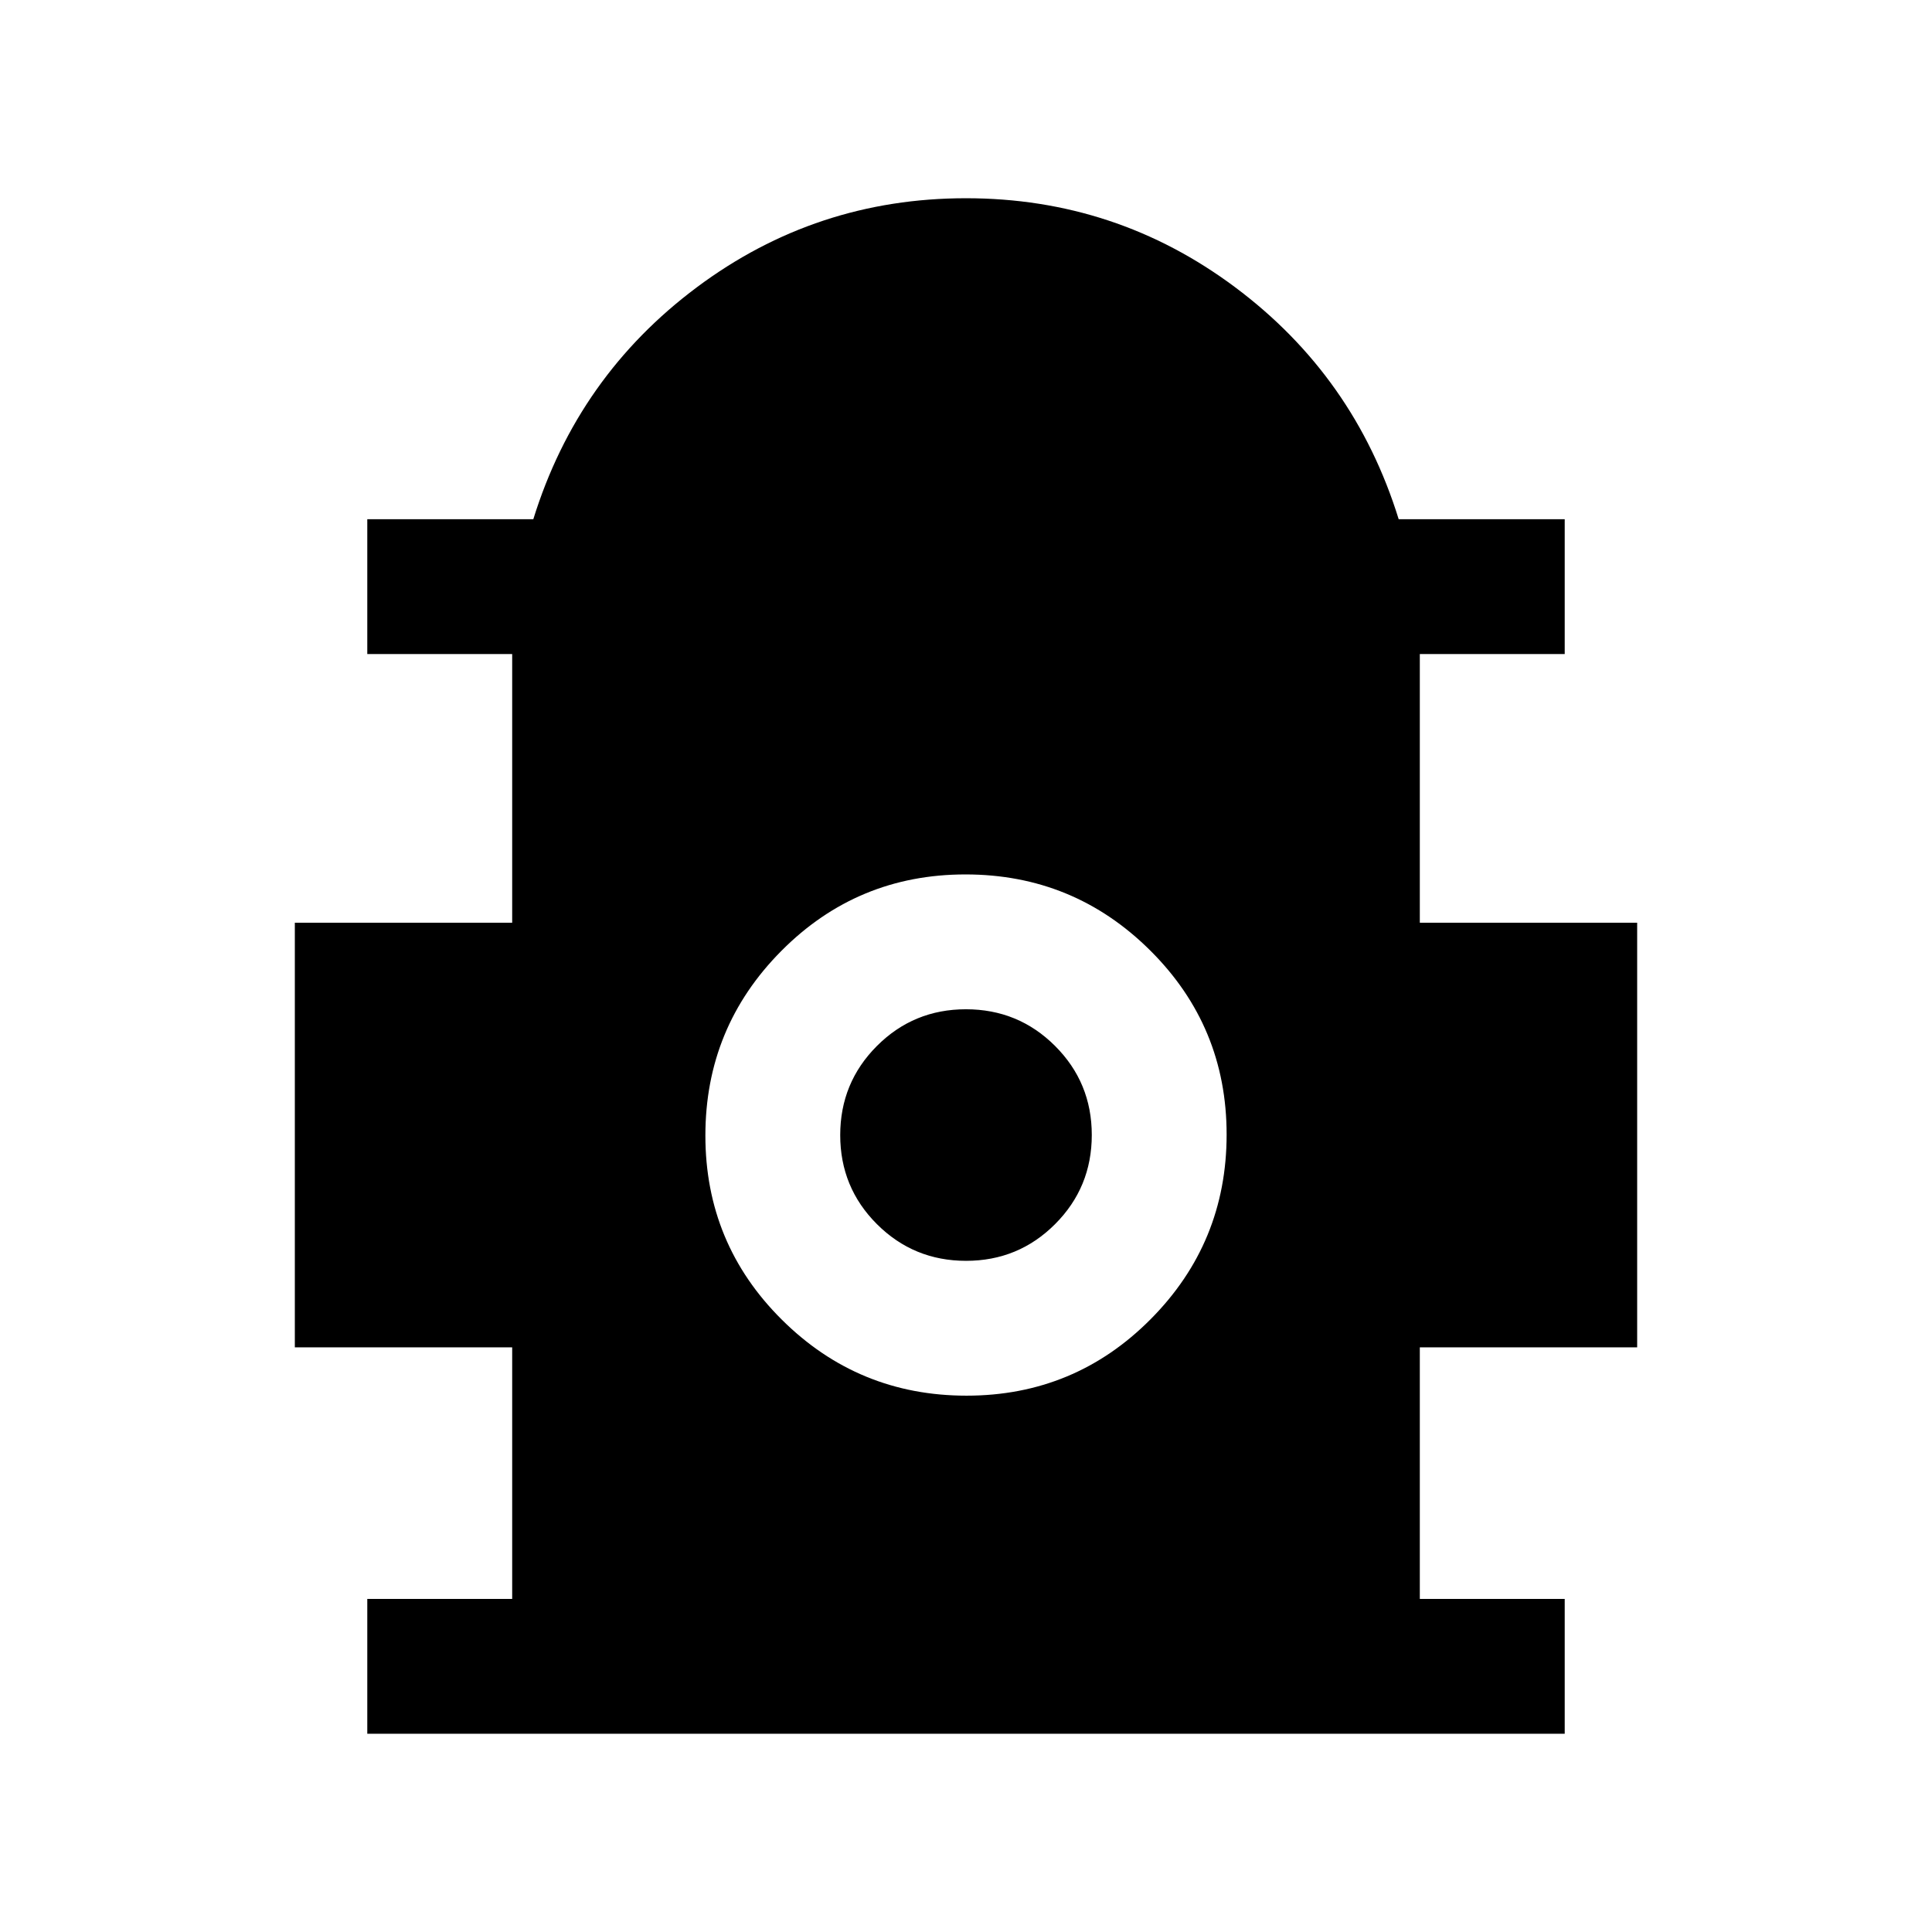 <svg xmlns="http://www.w3.org/2000/svg" height="20" viewBox="0 -960 960 960" width="20"><path d="M182.5-98.5v-67h72v-125h-108v-211h108V-635h-72v-67H265q22-71 81.25-115.25T480-861.5q74.5 0 133.75 44.25T695-702h82.5v67h-72v133.5h108v211h-108v125h72v67h-595Zm297.75-168q53.75 0 91.5-38 37.75-37.99 37.75-91.75 0-53.75-38-91.5-37.99-37.75-91.75-37.75-53.75 0-91.5 38-37.75 37.99-37.75 91.75 0 53.75 38 91.5 37.99 37.75 91.75 37.75Zm-.22-67q-26.03 0-44.28-18.22t-18.25-44.25q0-26.03 18.22-44.28t44.25-18.25q26.03 0 44.28 18.22t18.25 44.25q0 26.03-18.22 44.28t-44.25 18.25Z"/></svg>